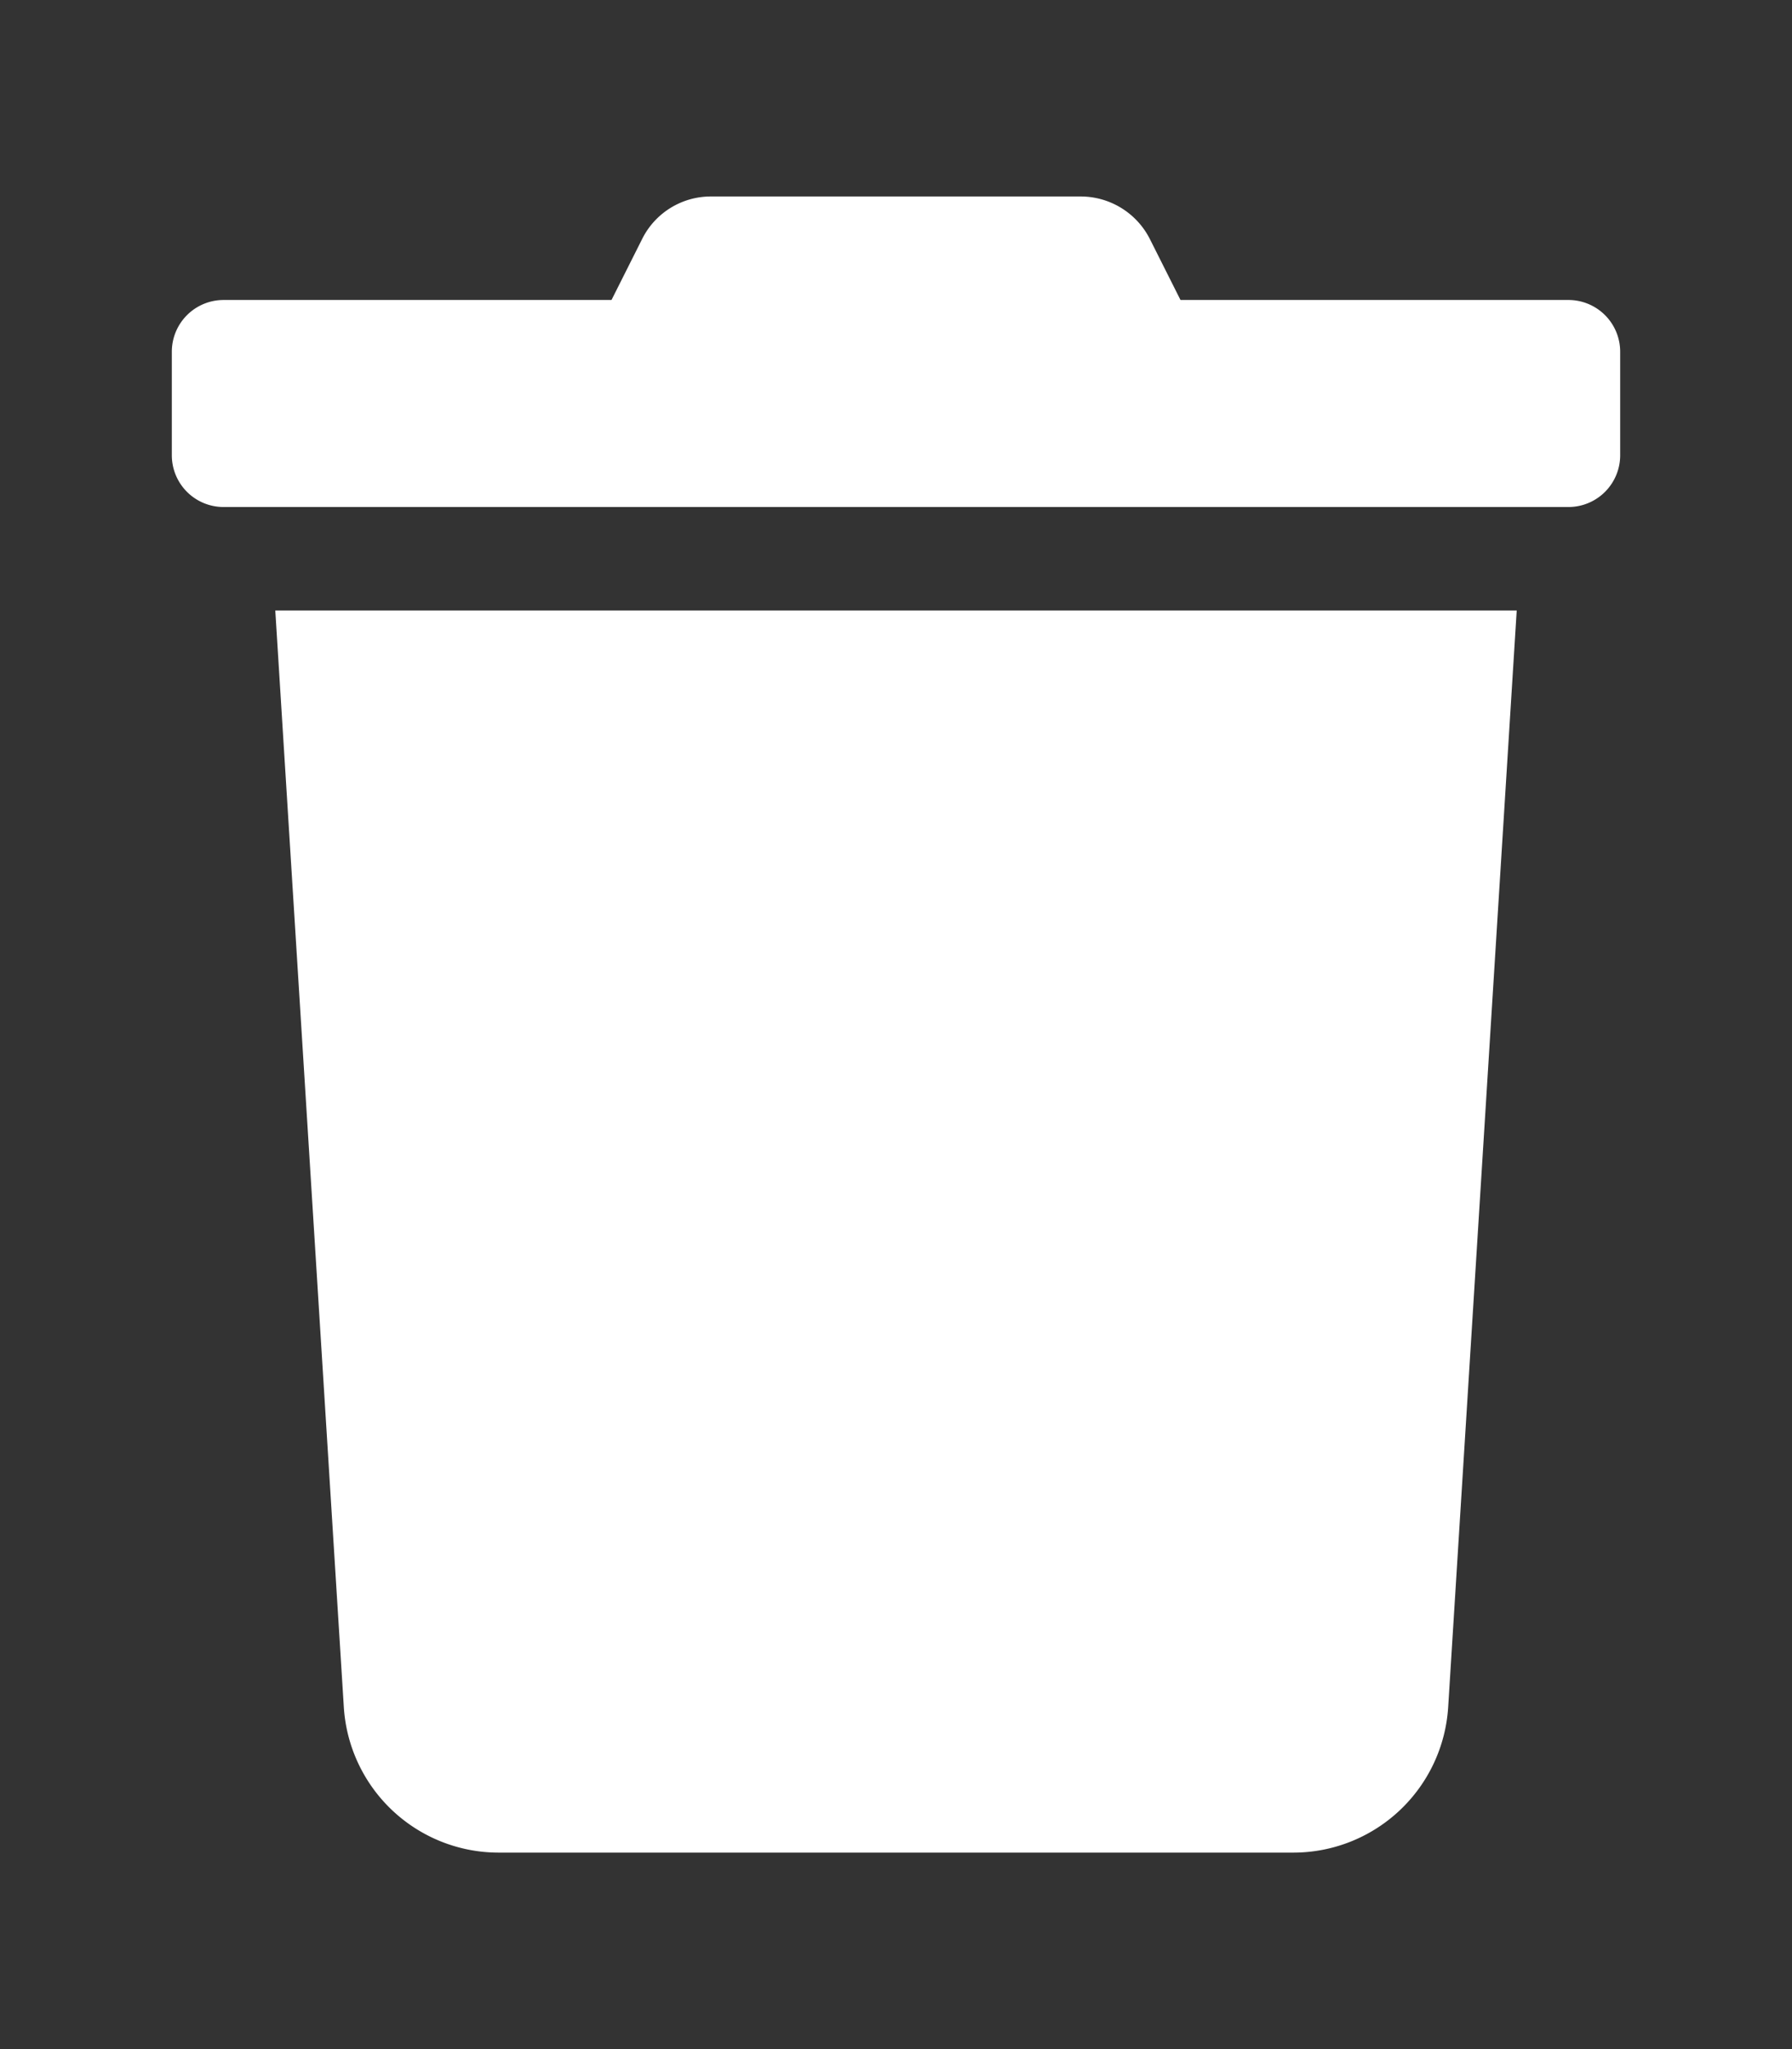 <?xml version="1.0" encoding="UTF-8" standalone="no"?>
<svg
   xmlns:dc="http://purl.org/dc/elements/1.1/"
   xmlns:cc="http://creativecommons.org/ns#"
   xmlns:rdf="http://www.w3.org/1999/02/22-rdf-syntax-ns#"
   xmlns:svg="http://www.w3.org/2000/svg"
   xmlns="http://www.w3.org/2000/svg"
   xmlns:sodipodi="http://sodipodi.sourceforge.net/DTD/sodipodi-0.dtd"
   xmlns:inkscape="http://www.inkscape.org/namespaces/inkscape"
   aria-hidden="true"
   focusable="false"
   data-prefix="fas"
   data-icon="trash"
   class="svg-inline--fa fa-trash fa-w-14"
   role="img"
   viewBox="0 0 448 512"
   version="1.1"
   id="svg4"
   sodipodi:docname="trash-solid.svg"
   inkscape:version="1.0.1 (3bc2e813f5, 2020-09-07)">
  <rect x="0" y="0" width="448" height="512" fill="#333333" stroke="none"/>
  <defs
     id="defs8" />
  <sodipodi:namedview
     pagecolor="#ffffff"
     bordercolor="#666666"
     borderopacity="1"
     objecttolerance="10"
     gridtolerance="10"
     guidetolerance="10"
     inkscape:pageopacity="0"
     inkscape:pageshadow="2"
     inkscape:window-width="1920"
     inkscape:window-height="1015"
     id="namedview6"
     showgrid="false"
     inkscape:zoom="1.1321724"
     inkscape:cx="287.07486"
     inkscape:cy="195.72283"
     inkscape:window-x="0"
     inkscape:window-y="0"
     inkscape:window-maximized="1"
     inkscape:current-layer="svg4" />
  <path
     fill="#fff"
     d="m 392.111,74.958 h -96.987 L 287.526,59.844 A 19.397,19.397 0 0 0 270.15,49.094 H 177.77 A 19.171,19.171 0 0 0 160.474,59.844 L 152.876,74.958 H 55.889 a 12.932,12.932 0 0 0 -12.932,12.932 v 25.863 a 12.932,12.932 0 0 0 12.932,12.932 H 392.111 a 12.932,12.932 0 0 0 12.932,-12.932 V 87.889 a 12.932,12.932 0 0 0 -12.932,-12.932 z M 85.955,426.535 a 38.795,38.795 0 0 0 38.714,36.37 h 198.662 a 38.795,38.795 0 0 0 38.714,-36.37 L 379.179,152.547 H 68.821 Z"
     id="path2"
     style="fill:#ffffff;stroke-width:0.808" />
</svg>
